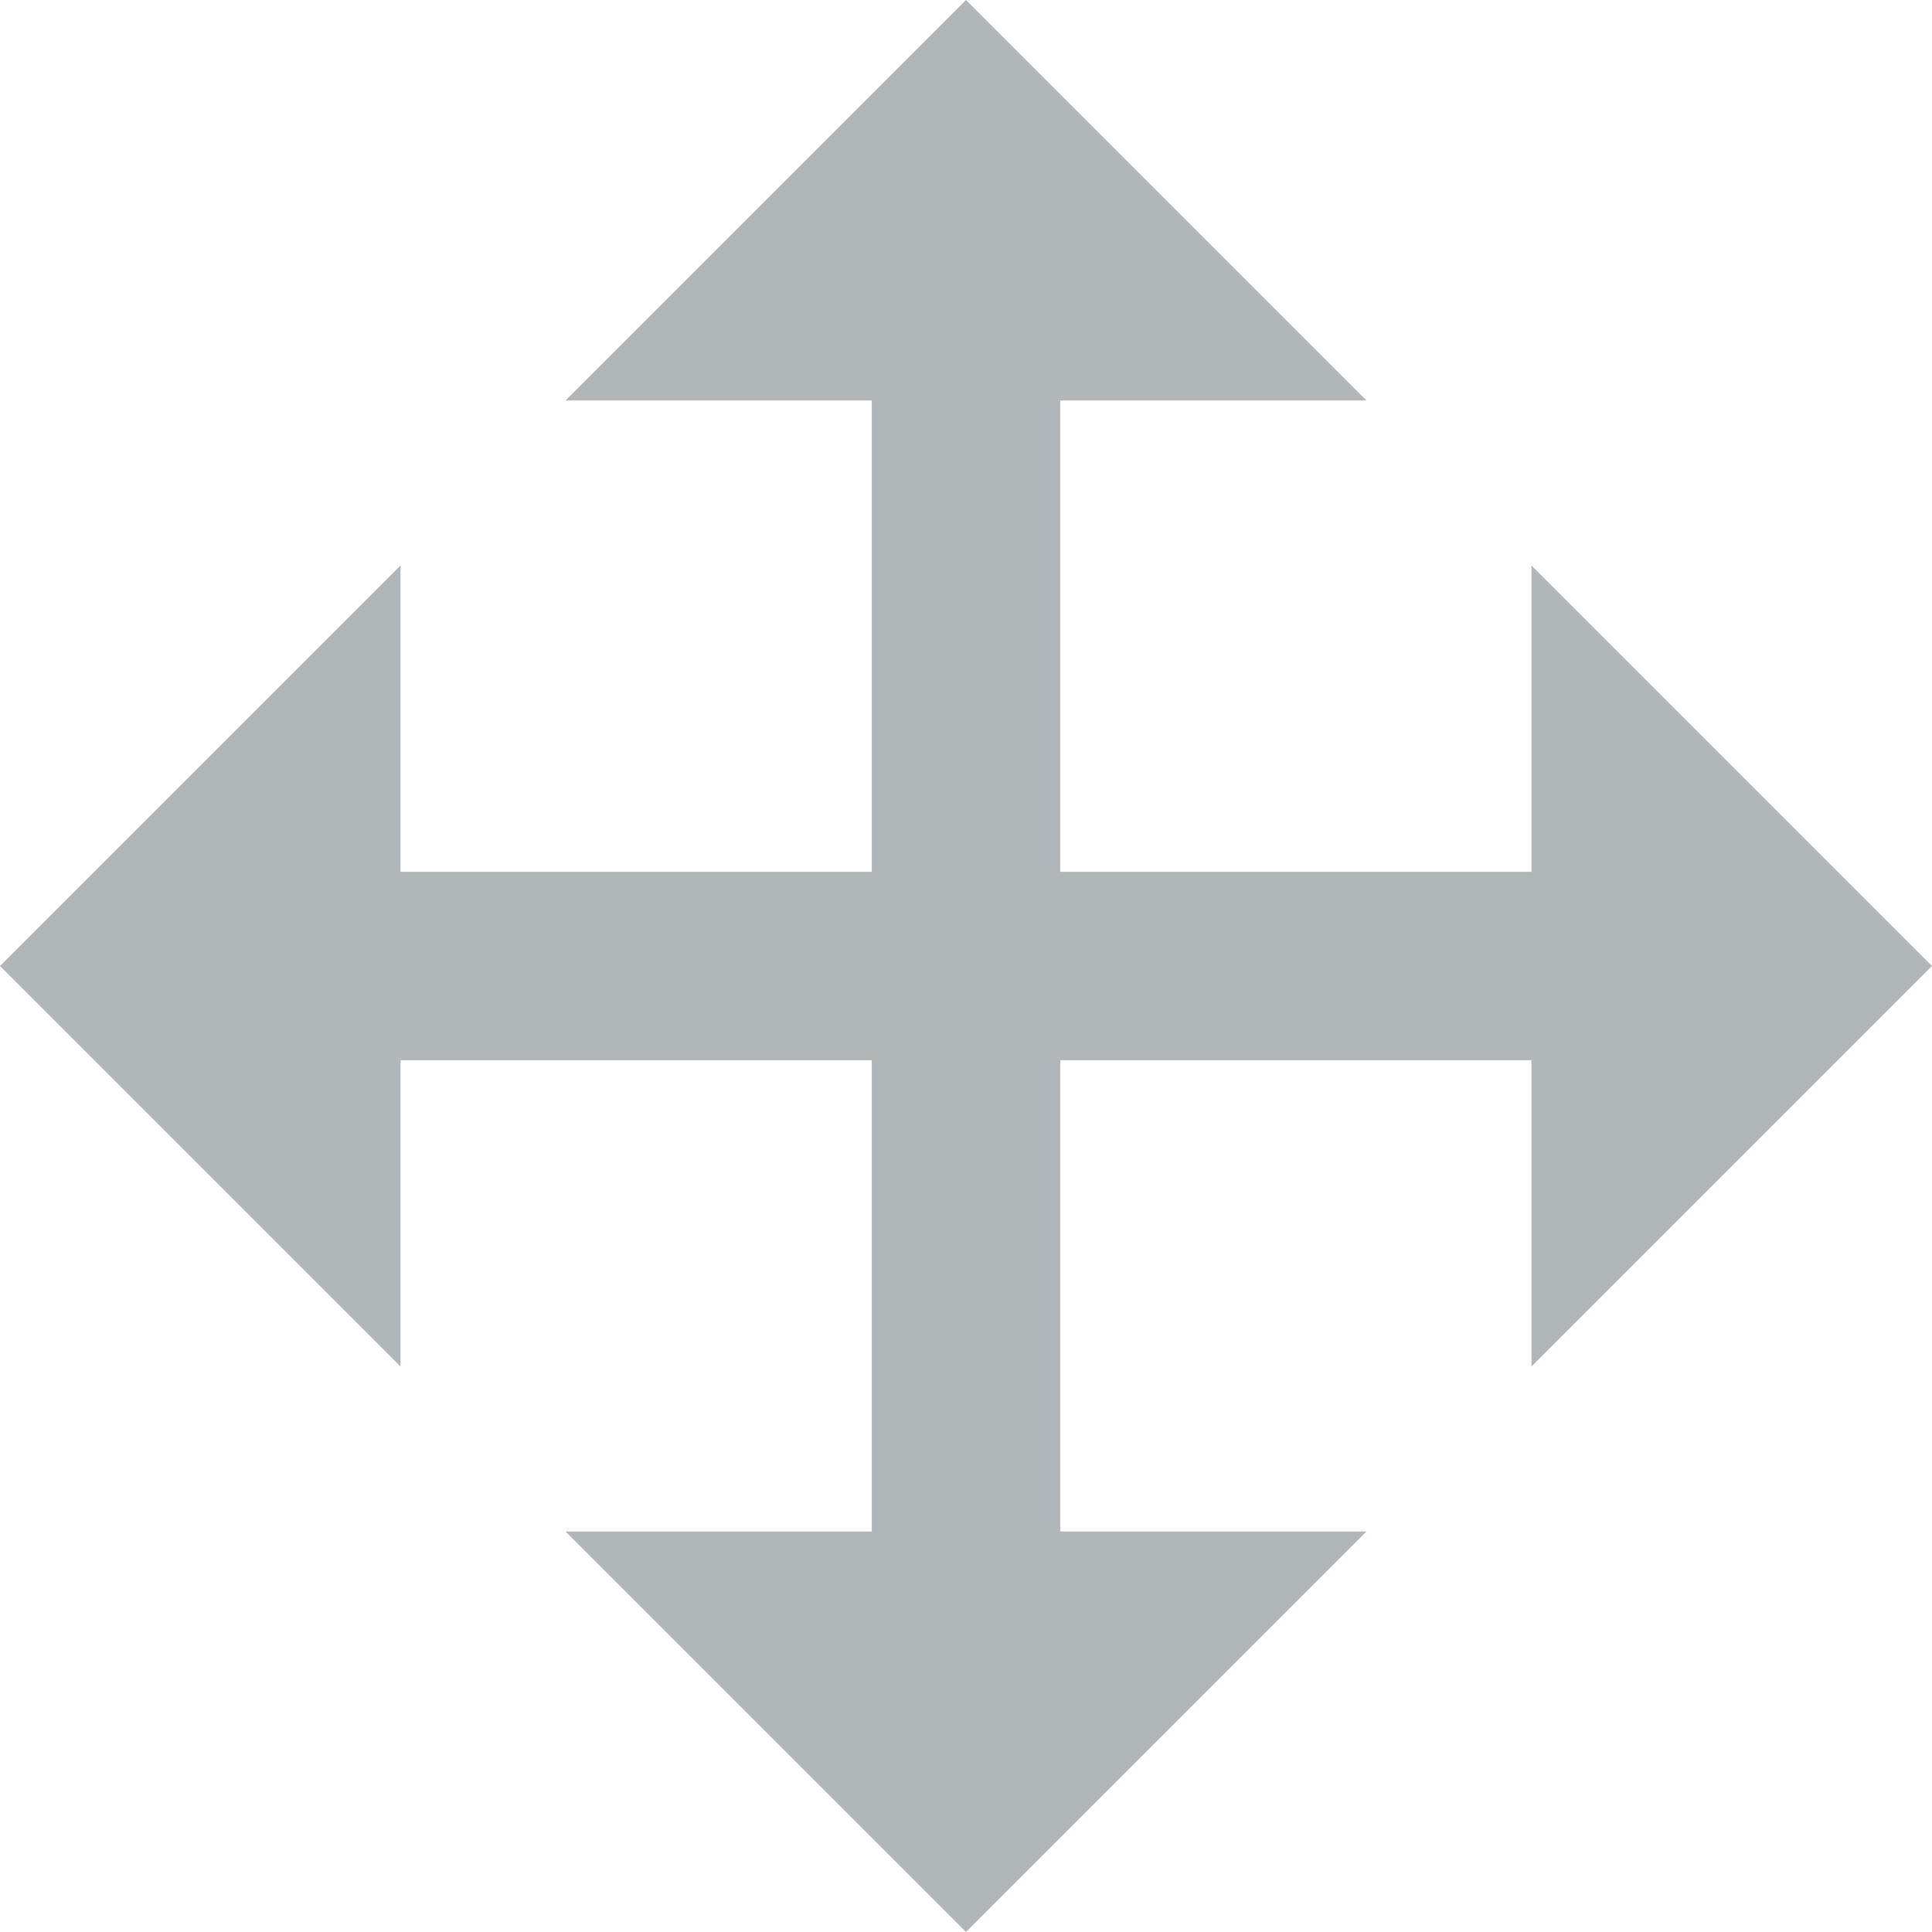 <svg xmlns="http://www.w3.org/2000/svg" width="20.5" height="20.5" viewBox="0 0 20.5 20.5">
  <path id="icon_cursormove" d="M13,6v5h5V7.75L22.25,12,18,16.25V13H13v5h3.25L12,22.25,7.75,18H11V13H6v3.25L1.75,12,6,7.75V11h5V6H7.75L12,1.75,16.25,6Z" transform="translate(-1.75 -1.75)" fill="#b1b6b9"/>
</svg>

